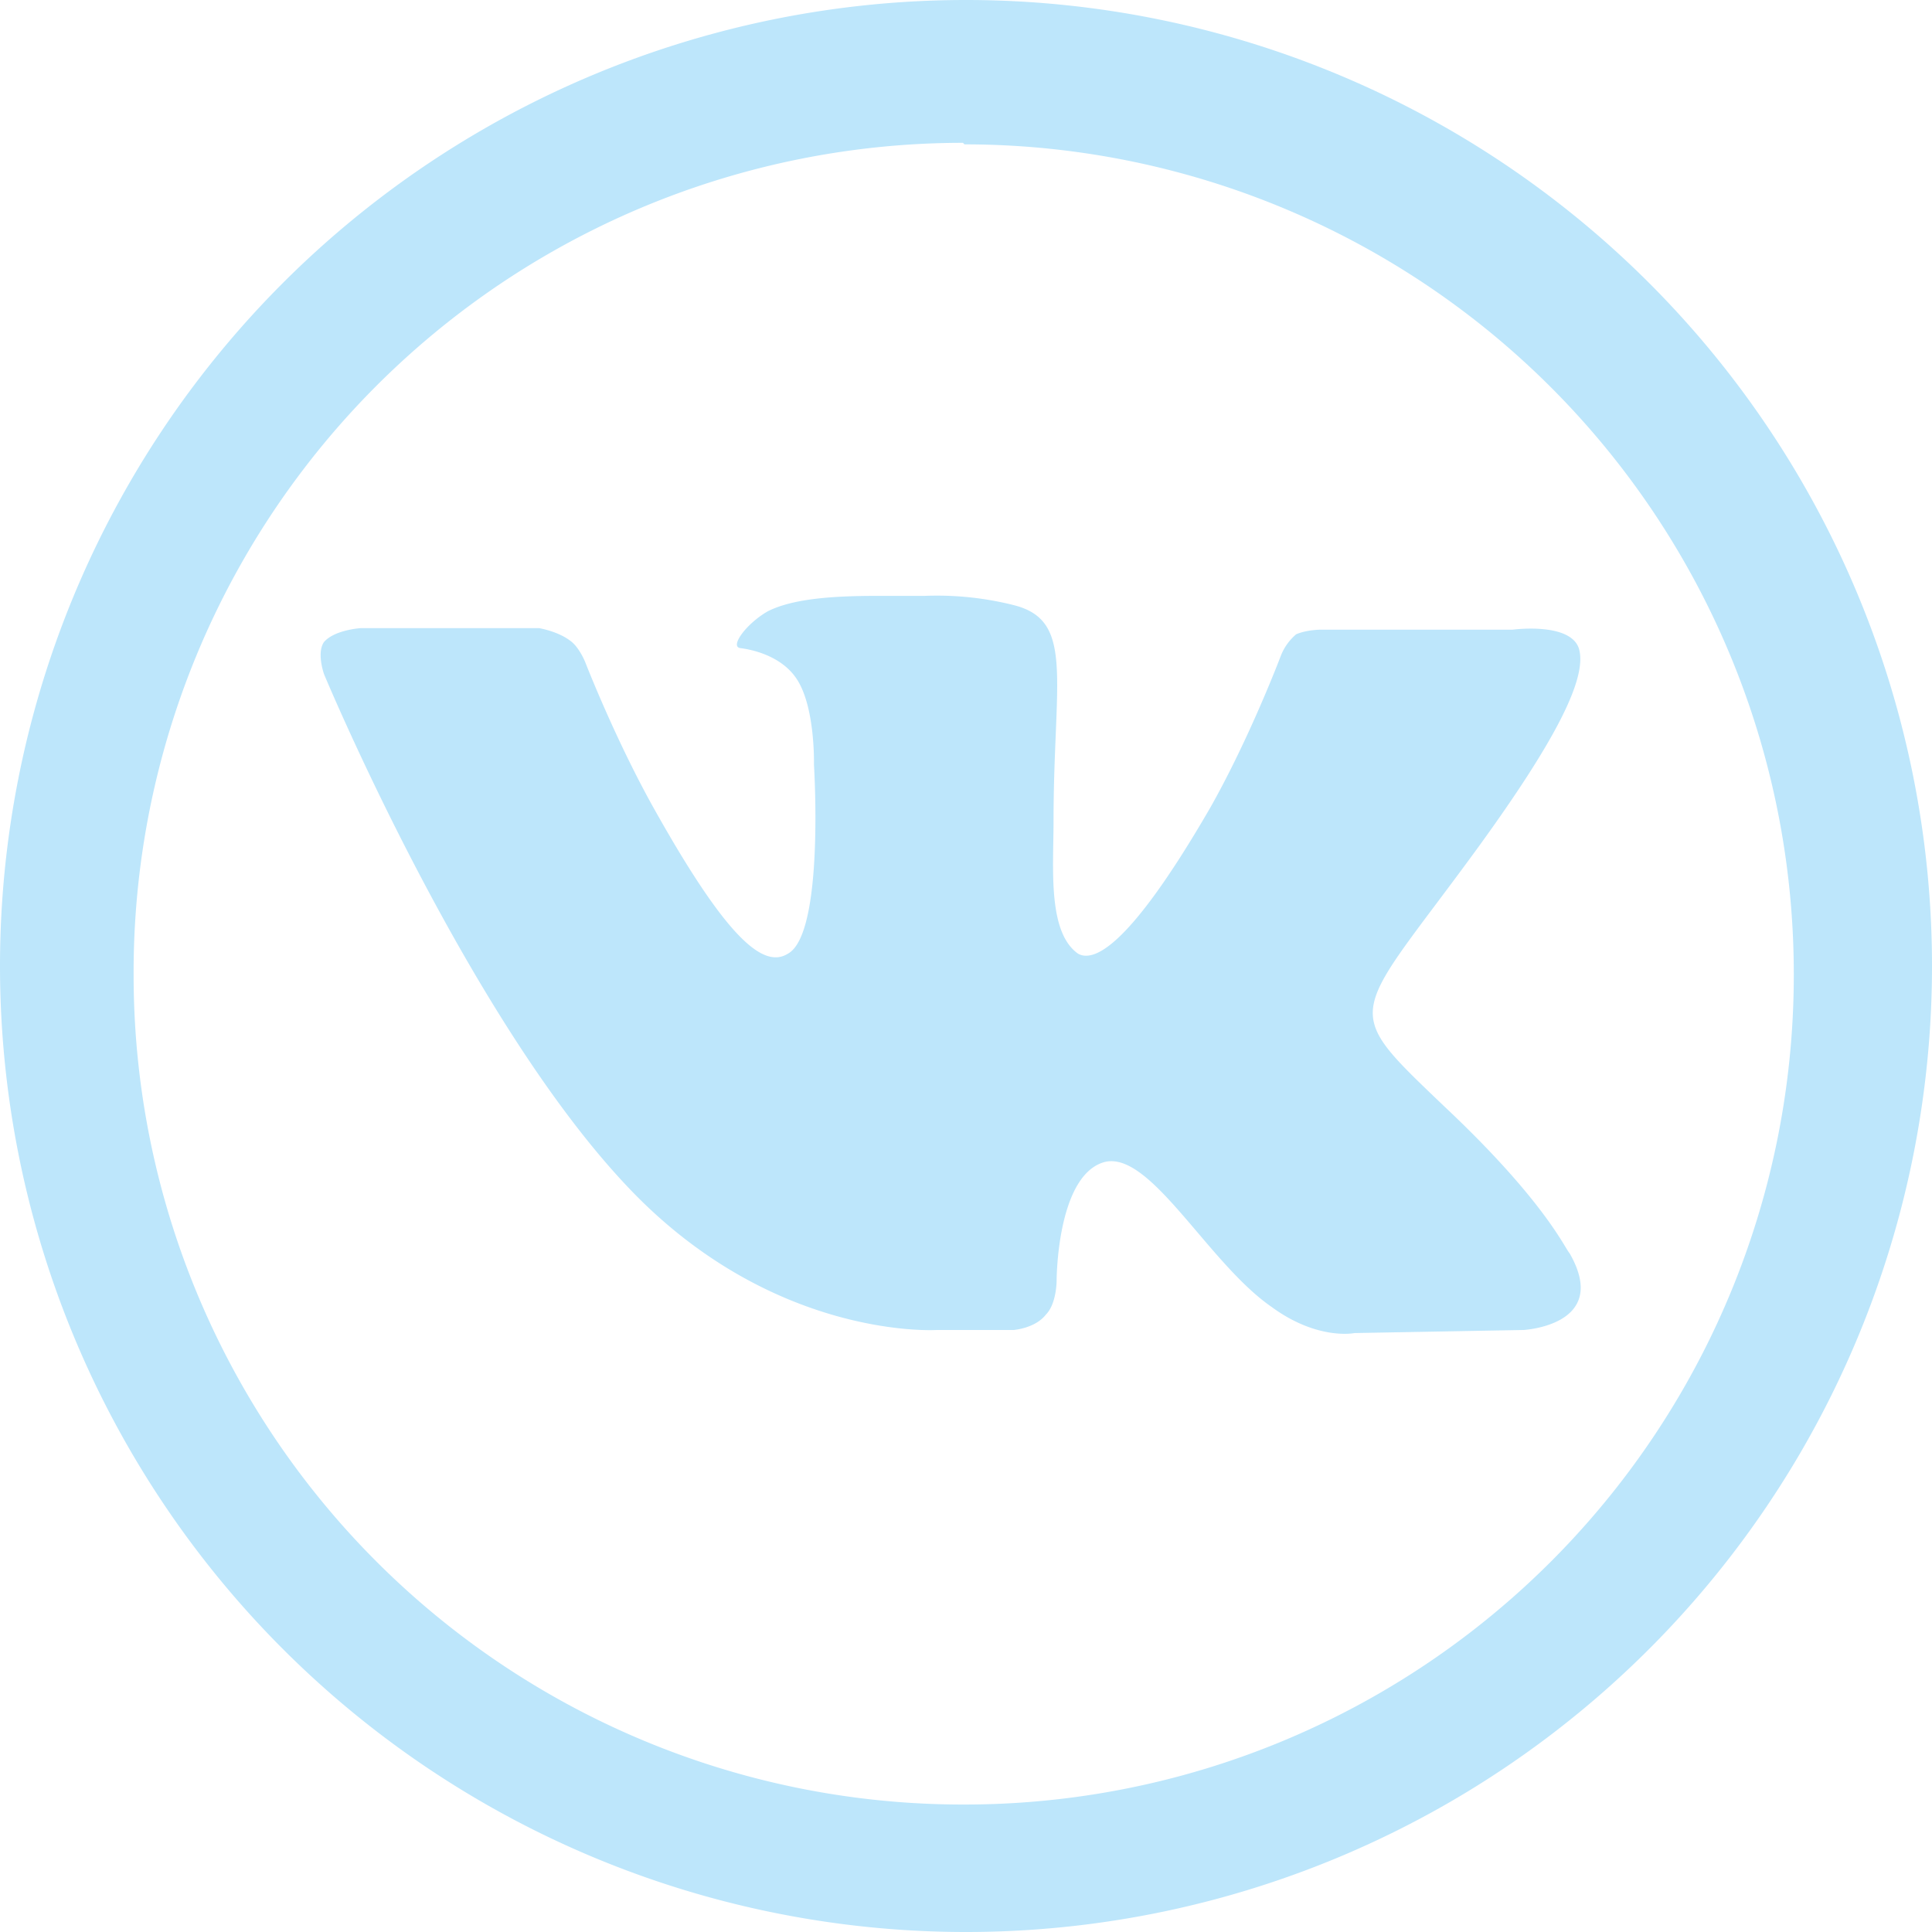<?xml version="1.0" encoding="UTF-8" standalone="no"?>
<svg
   width="47.546"
   height="47.546"
   viewBox="0 0 12.58 12.58"
   version="1.1"
   id="svg4"
   sodipodi:docname="vk.svg"
   inkscape:version="0.92.4 (5da689c313, 2019-01-14)"
   xmlns:inkscape="http://www.inkscape.org/namespaces/inkscape"
   xmlns:sodipodi="http://sodipodi.sourceforge.net/DTD/sodipodi-0.dtd"
   xmlns="http://www.w3.org/2000/svg"
   xmlns:svg="http://www.w3.org/2000/svg"
   xmlns:rdf="http://www.w3.org/1999/02/22-rdf-syntax-ns#"
   xmlns:cc="http://creativecommons.org/ns#"
   xmlns:dc="http://purl.org/dc/elements/1.1/">
  <defs
     id="defs8" />
  <sodipodi:namedview
     pagecolor="#ffffff"
     bordercolor="#666666"
     borderopacity="1"
     objecttolerance="10"
     gridtolerance="10"
     guidetolerance="10"
     inkscape:pageopacity="0"
     inkscape:pageshadow="2"
     inkscape:window-width="1087"
     inkscape:window-height="480"
     id="namedview6"
     showgrid="false"
     inkscape:zoom="4.9166667"
     inkscape:cx="2.1355932"
     inkscape:cy="24"
     inkscape:window-x="0"
     inkscape:window-y="25"
     inkscape:window-maximized="0"
     inkscape:current-layer="svg4"
     inkscape:showpageshadow="0"
     inkscape:pagecheckerboard="0"
     inkscape:deskcolor="#d1d1d1" />
  <path
     d="M 6.29,0 A 6.29,6.29 0 0 0 7.9490244e-6,6.3 6.29,6.29 0 0 0 6.3,12.58 6.29,6.29 0 0 0 12.58,6.29 6.29,6.29 0 0 0 6.29,0 Z m -0.02,0.93 0.01,0.01 A 5.4,5.4 0 0 1 11.68,6.34 5.4,5.4 0 0 1 6.28,11.75 5.4,5.4 0 0 1 0.87,6.35 5.4,5.4 0 0 1 6.27,0.93 Z m -0.56,2.95 c -0.3,0 -0.55,0.02 -0.71,0.1 -0.14,0.08 -0.25,0.23 -0.18,0.24 0.08,0.01 0.26,0.05 0.36,0.19 0.13,0.18 0.12,0.57 0.12,0.57 0,0 0.07,1.1 -0.17,1.23 -0.16,0.1 -0.4,-0.1 -0.88,-0.96 -0.25,-0.45 -0.44,-0.94 -0.44,-0.94 0,0 -0.04,-0.1 -0.1,-0.14 -0.08,-0.06 -0.2,-0.08 -0.2,-0.08 h -1.16 c 0,0 -0.17,0.01 -0.24,0.09 -0.05,0.07 0,0.21 0,0.21 0,0 0.92,2.21 1.96,3.32 0.95,1.02 2.03,0.95 2.03,0.95 h 0.5 c 0,0 0.14,-0.01 0.21,-0.1 0.07,-0.07 0.07,-0.22 0.07,-0.22 0,0 0,-0.67 0.3,-0.77 0.3,-0.1 0.68,0.65 1.1,0.94 0.3,0.22 0.54,0.17 0.54,0.17 l 1.1,-0.02 c 0,0 0.57,-0.03 0.3,-0.5 -0.03,-0.03 -0.16,-0.34 -0.82,-0.96 -0.69,-0.66 -0.6,-0.55 0.23,-1.69 C 10.13,4.82 10.34,4.41 10.28,4.22 10.22,4.05 9.85,4.1 9.85,4.1 h -1.25 c 0,0 -0.09,0 -0.16,0.03 a 0.35,0.35 0 0 0 -0.1,0.14 c 0,0 -0.2,0.53 -0.46,0.99 -0.55,0.95 -0.77,1 -0.86,0.95 -0.2,-0.14 -0.16,-0.56 -0.16,-0.86 0,-0.93 0.14,-1.31 -0.26,-1.41 a 2.05,2.05 0 0 0 -0.58,-0.06 z"
     id="path2"
     inkscape:connector-curvature="0"
     style="fill:#bde6fb;fill-opacity:1" />
</svg>
